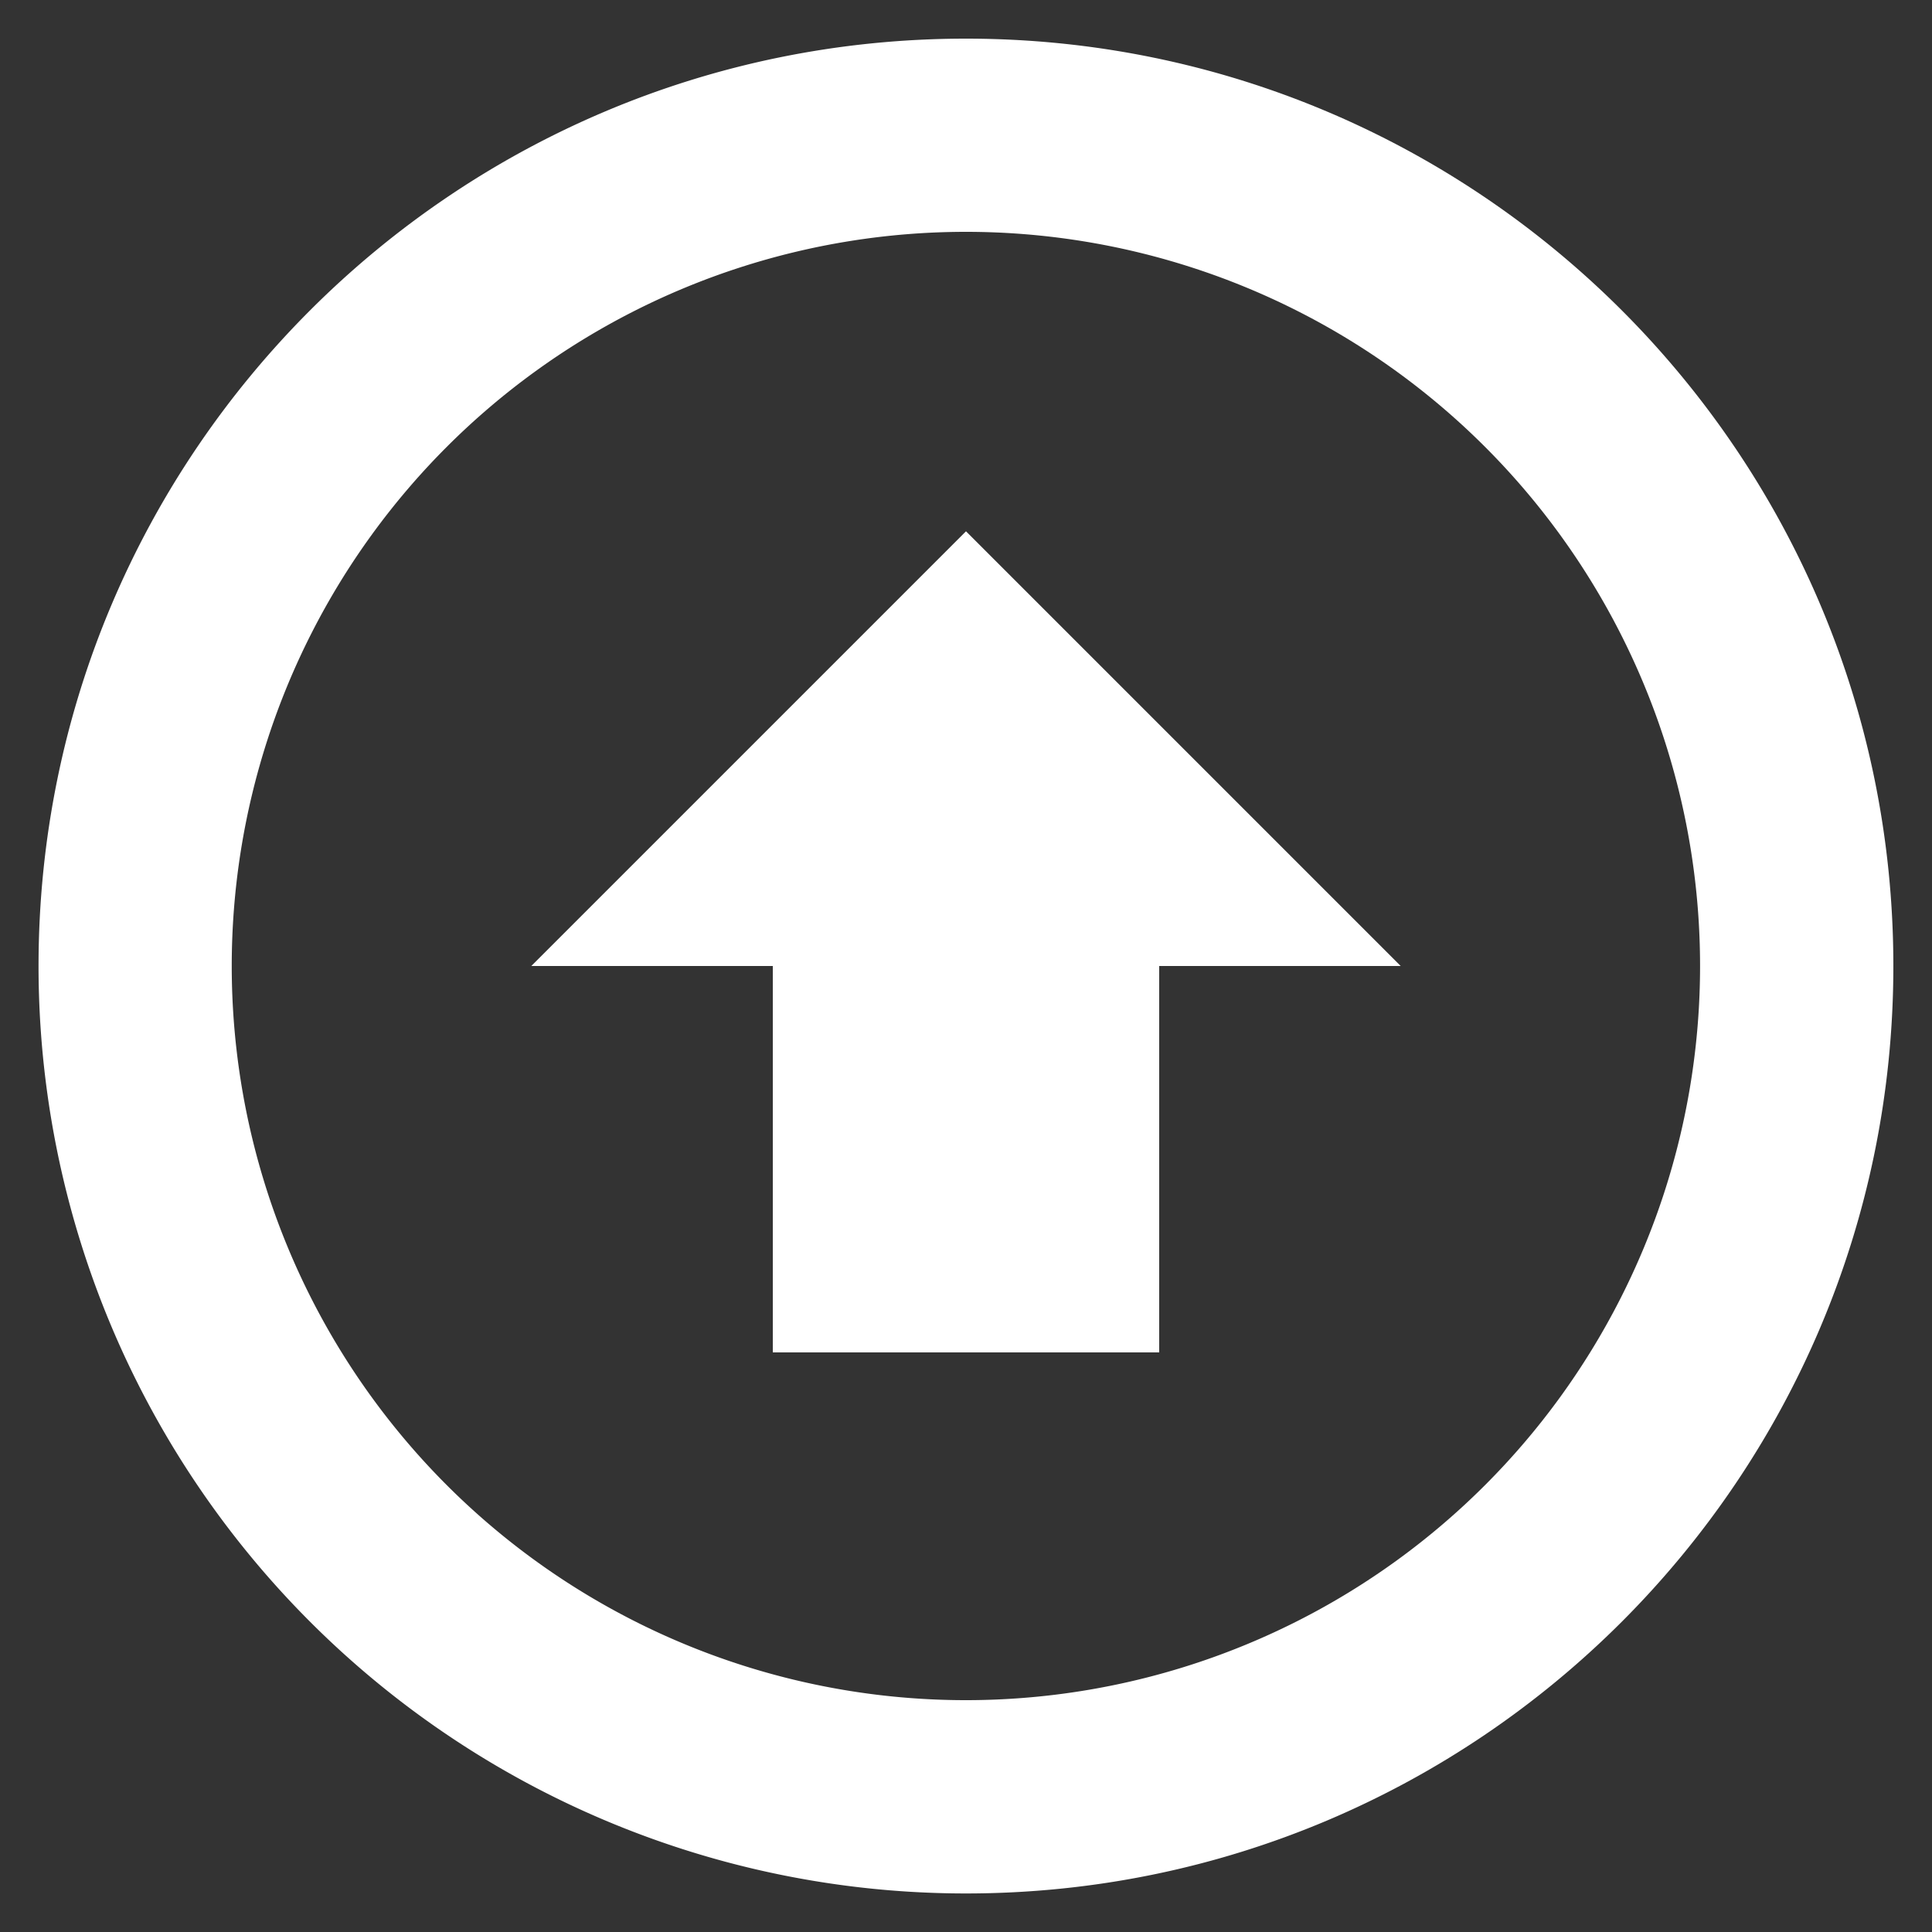 <svg xmlns="http://www.w3.org/2000/svg" viewBox="0 0 20 20" fill="#FFF"><rect x="0" y="0" width="20" height="20" fill="#333333" stroke="none"/><path d="M10 .4C4.697.4.399 4.698.399 10A9.6 9.6 0 0 0 10 19.601c5.301 0 9.6-4.298 9.6-9.601 0-5.302-4.299-9.6-9.6-9.6zm-.001 17.2a7.6 7.6 0 1 1 0-15.2 7.6 7.6 0 1 1 0 15.2zM10 5.5l4.5 4.5H12v4H8v-4H5.5L10 5.5z"/></svg>